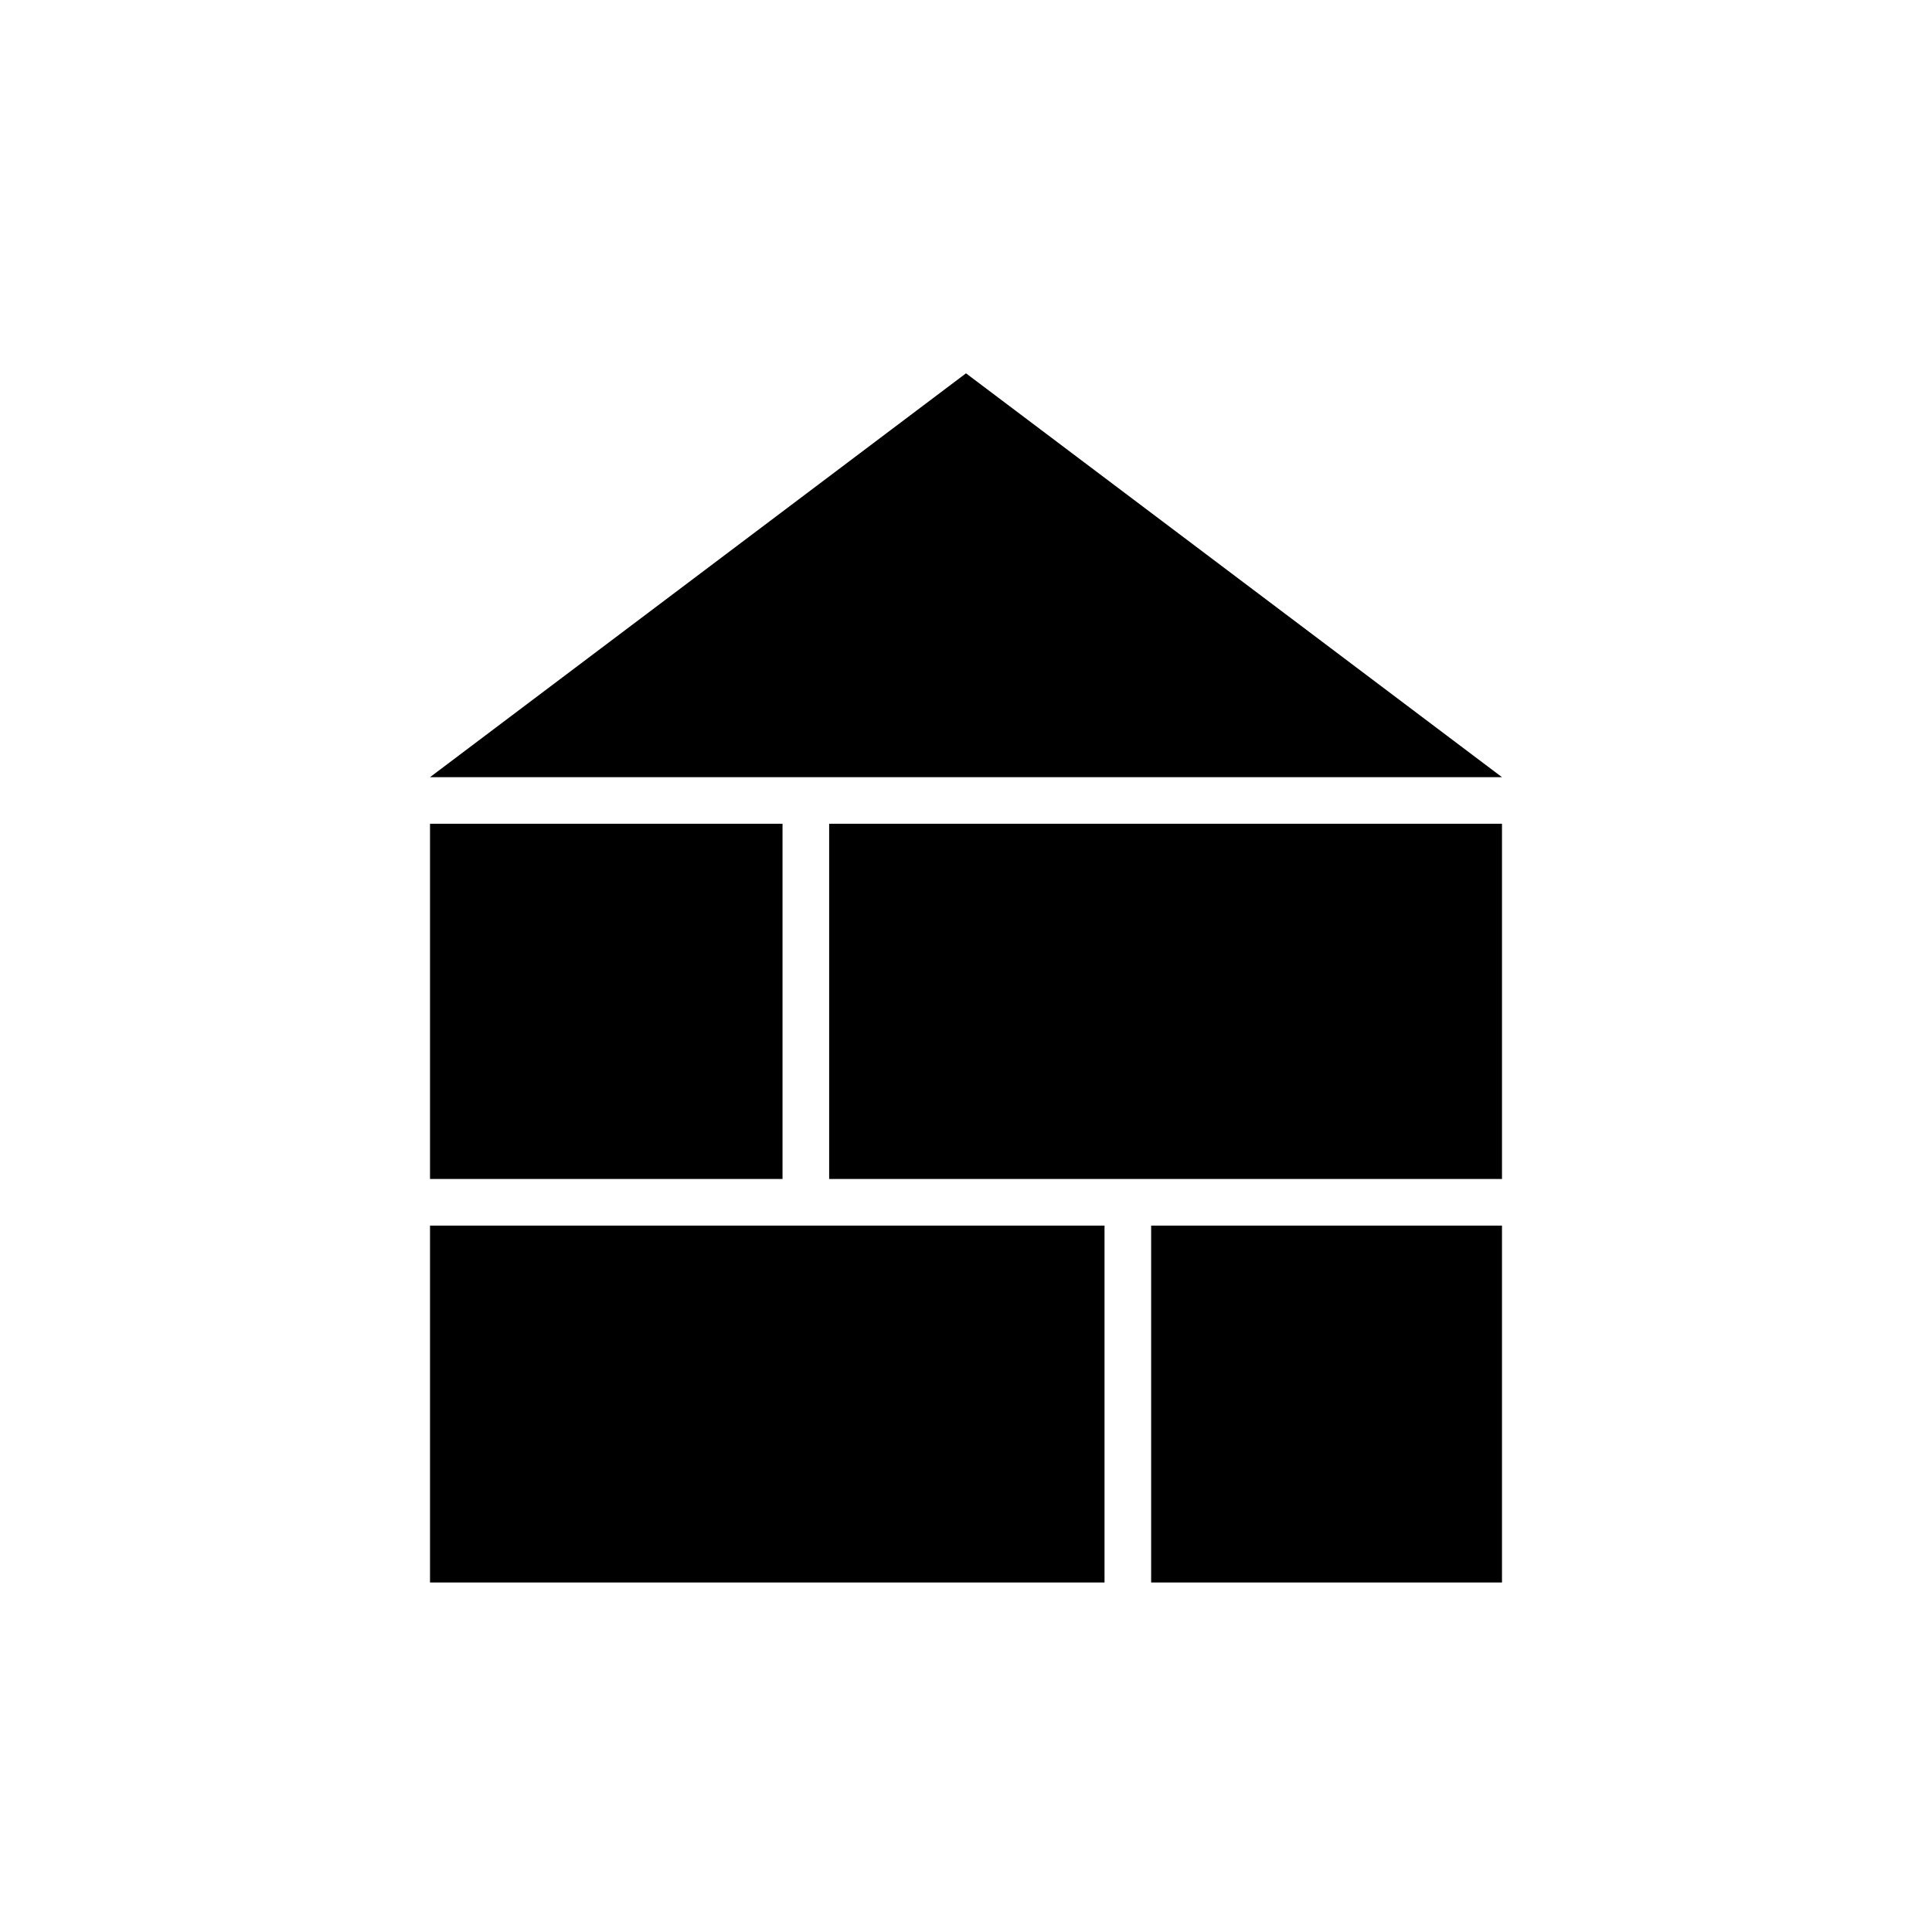<svg xmlns="http://www.w3.org/2000/svg" height="40" viewBox="0 -960 960 960" width="40"><path d="M213.67-573.83 480-774.5l266.33 200.67H213.67Zm0 400.16V-351h335.16v177.33H213.67Zm358.33 0V-351h174.33v177.33H572Zm-358.33-200.5v-176.5h175.16v176.5H213.67Zm198.33 0v-176.5h334.33v176.5H412Z"/></svg>